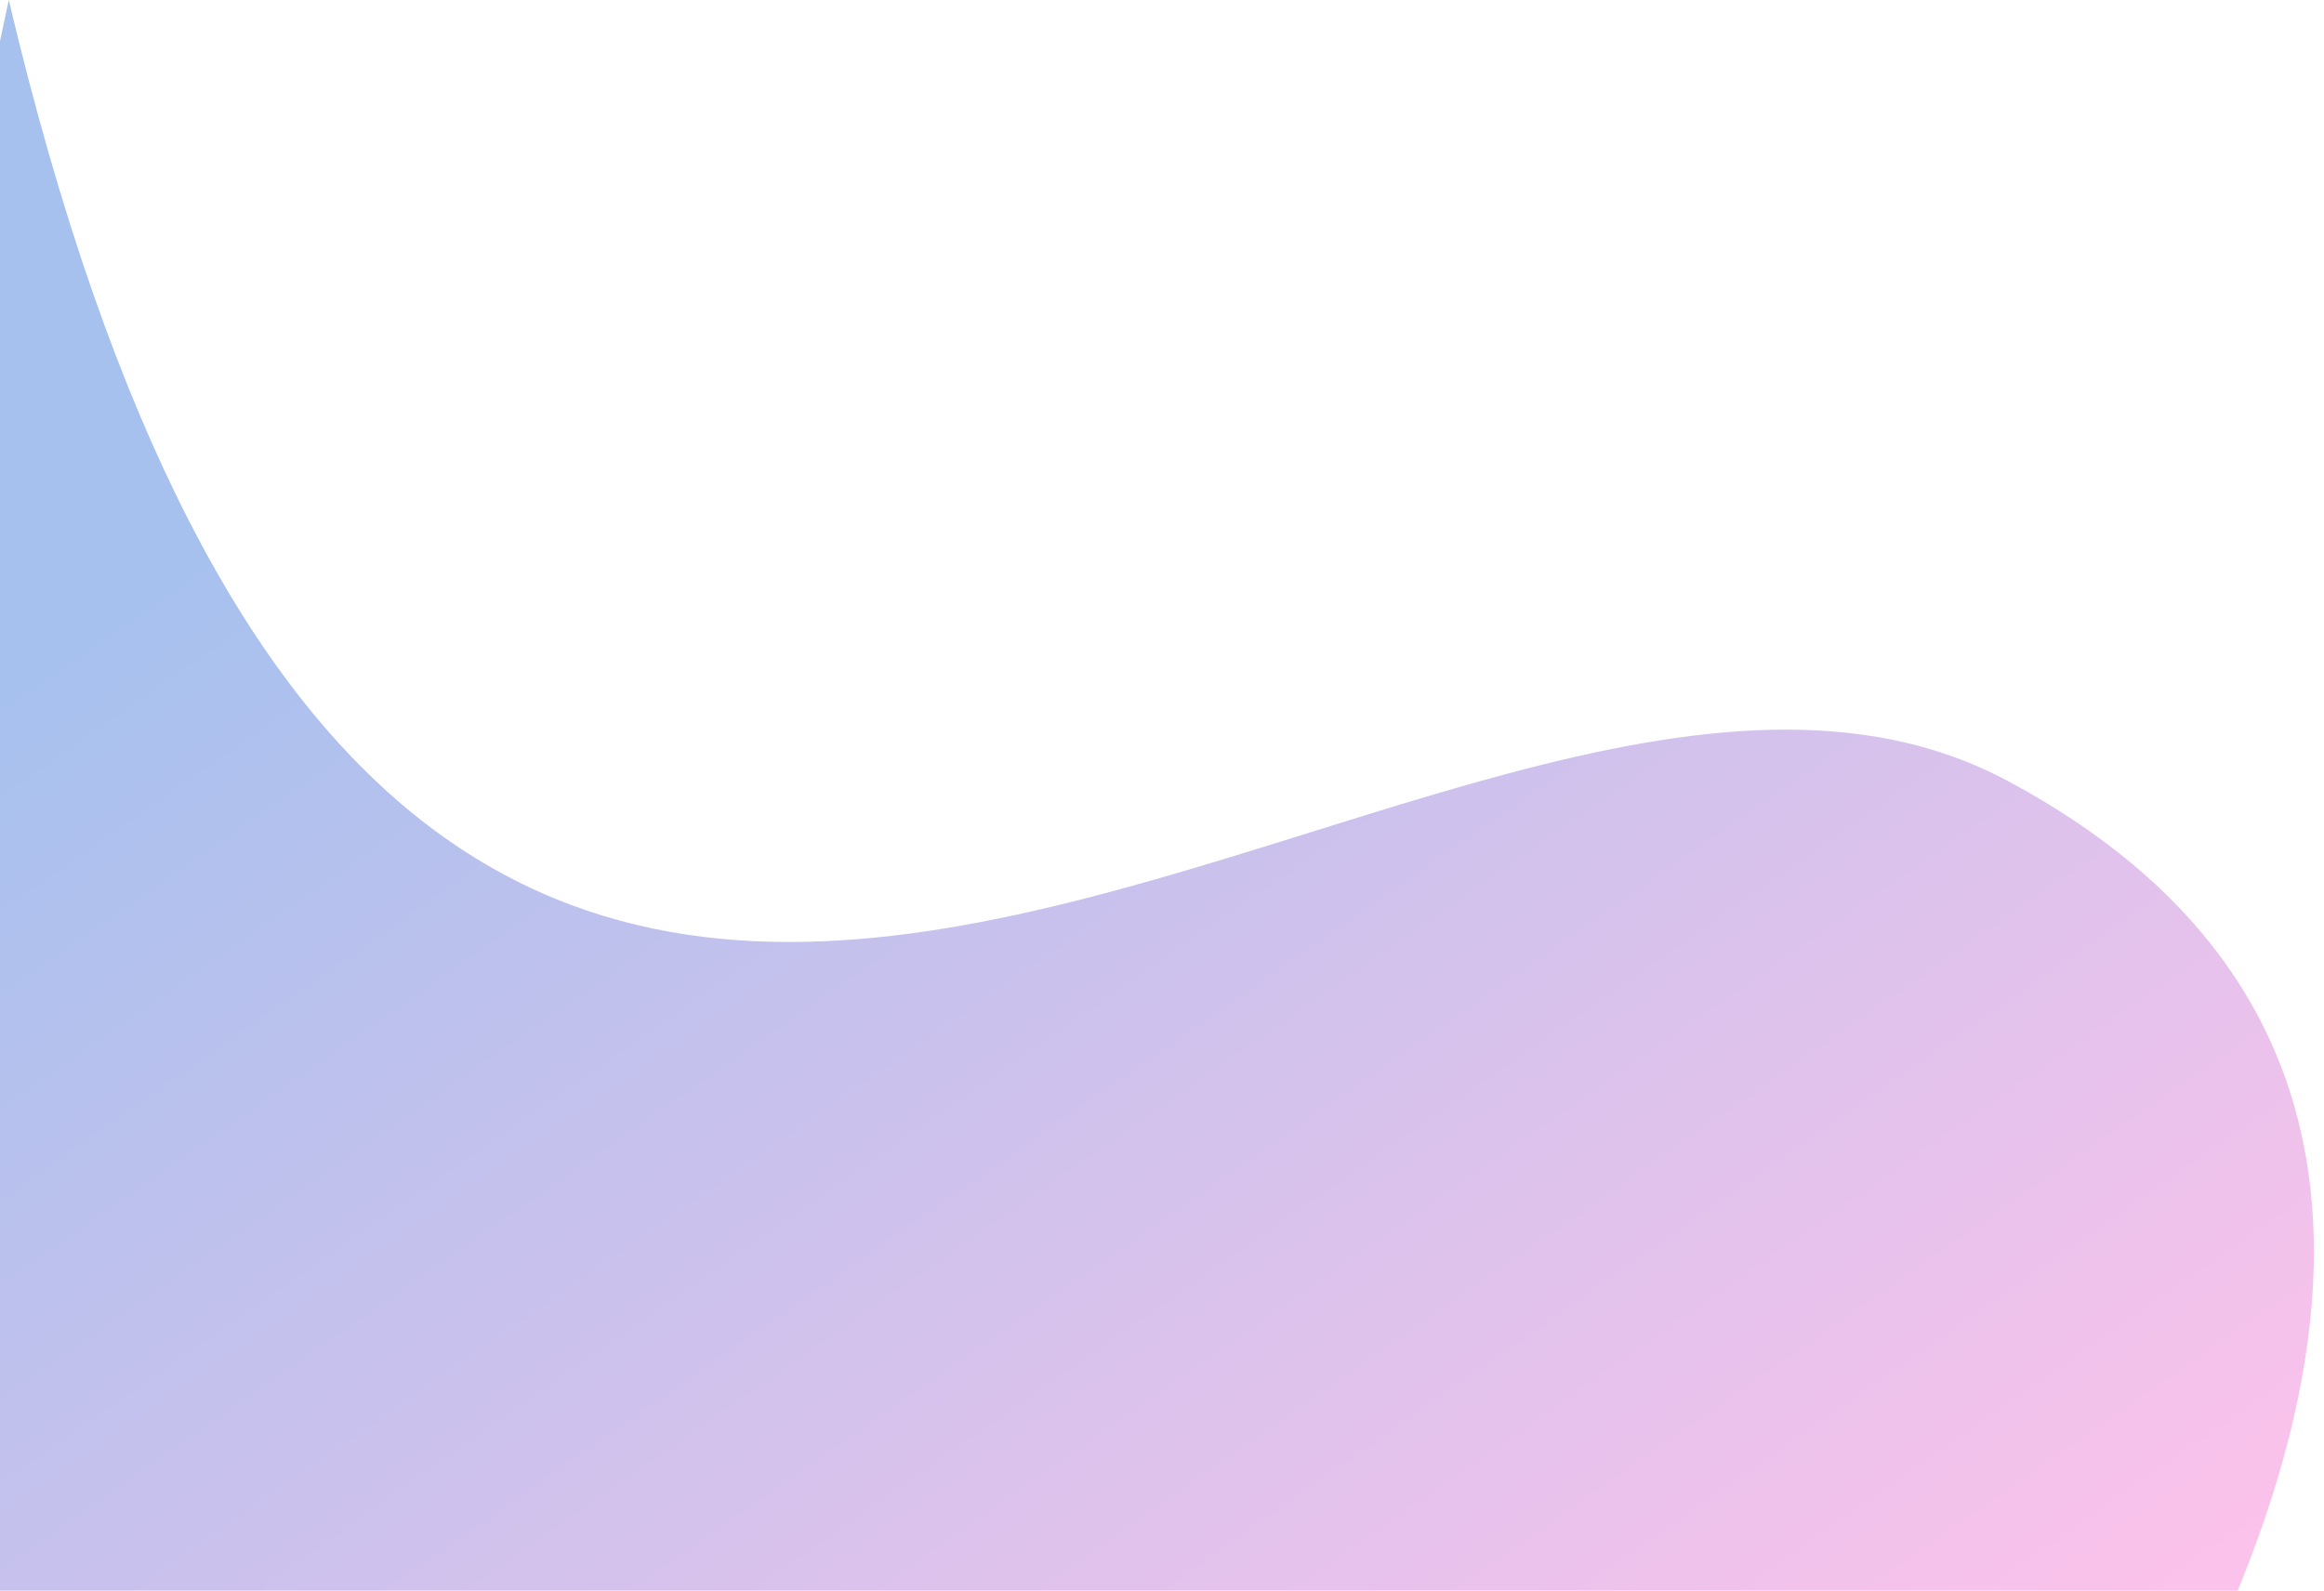 <svg width="130" height="89" viewBox="0 0 130 89" fill="none" xmlns="http://www.w3.org/2000/svg">
<path d="M-21.718 120.439L-12.624 61.535L0.491 0C23.573 97.578 79.87 26.377 112.265 43.676C164.899 71.783 79.722 148.465 79.722 148.465L-21.718 120.439Z" fill="url(#paint0_linear_240_1373)"/>
<defs>
<linearGradient id="paint0_linear_240_1373" x1="78.527" y1="118.885" x2="14.742" y2="27.168" gradientUnits="userSpaceOnUse">
<stop stop-color="#FBC2EB"/>
<stop offset="1" stop-color="#A6C1EE"/>
</linearGradient>
</defs>
</svg>
